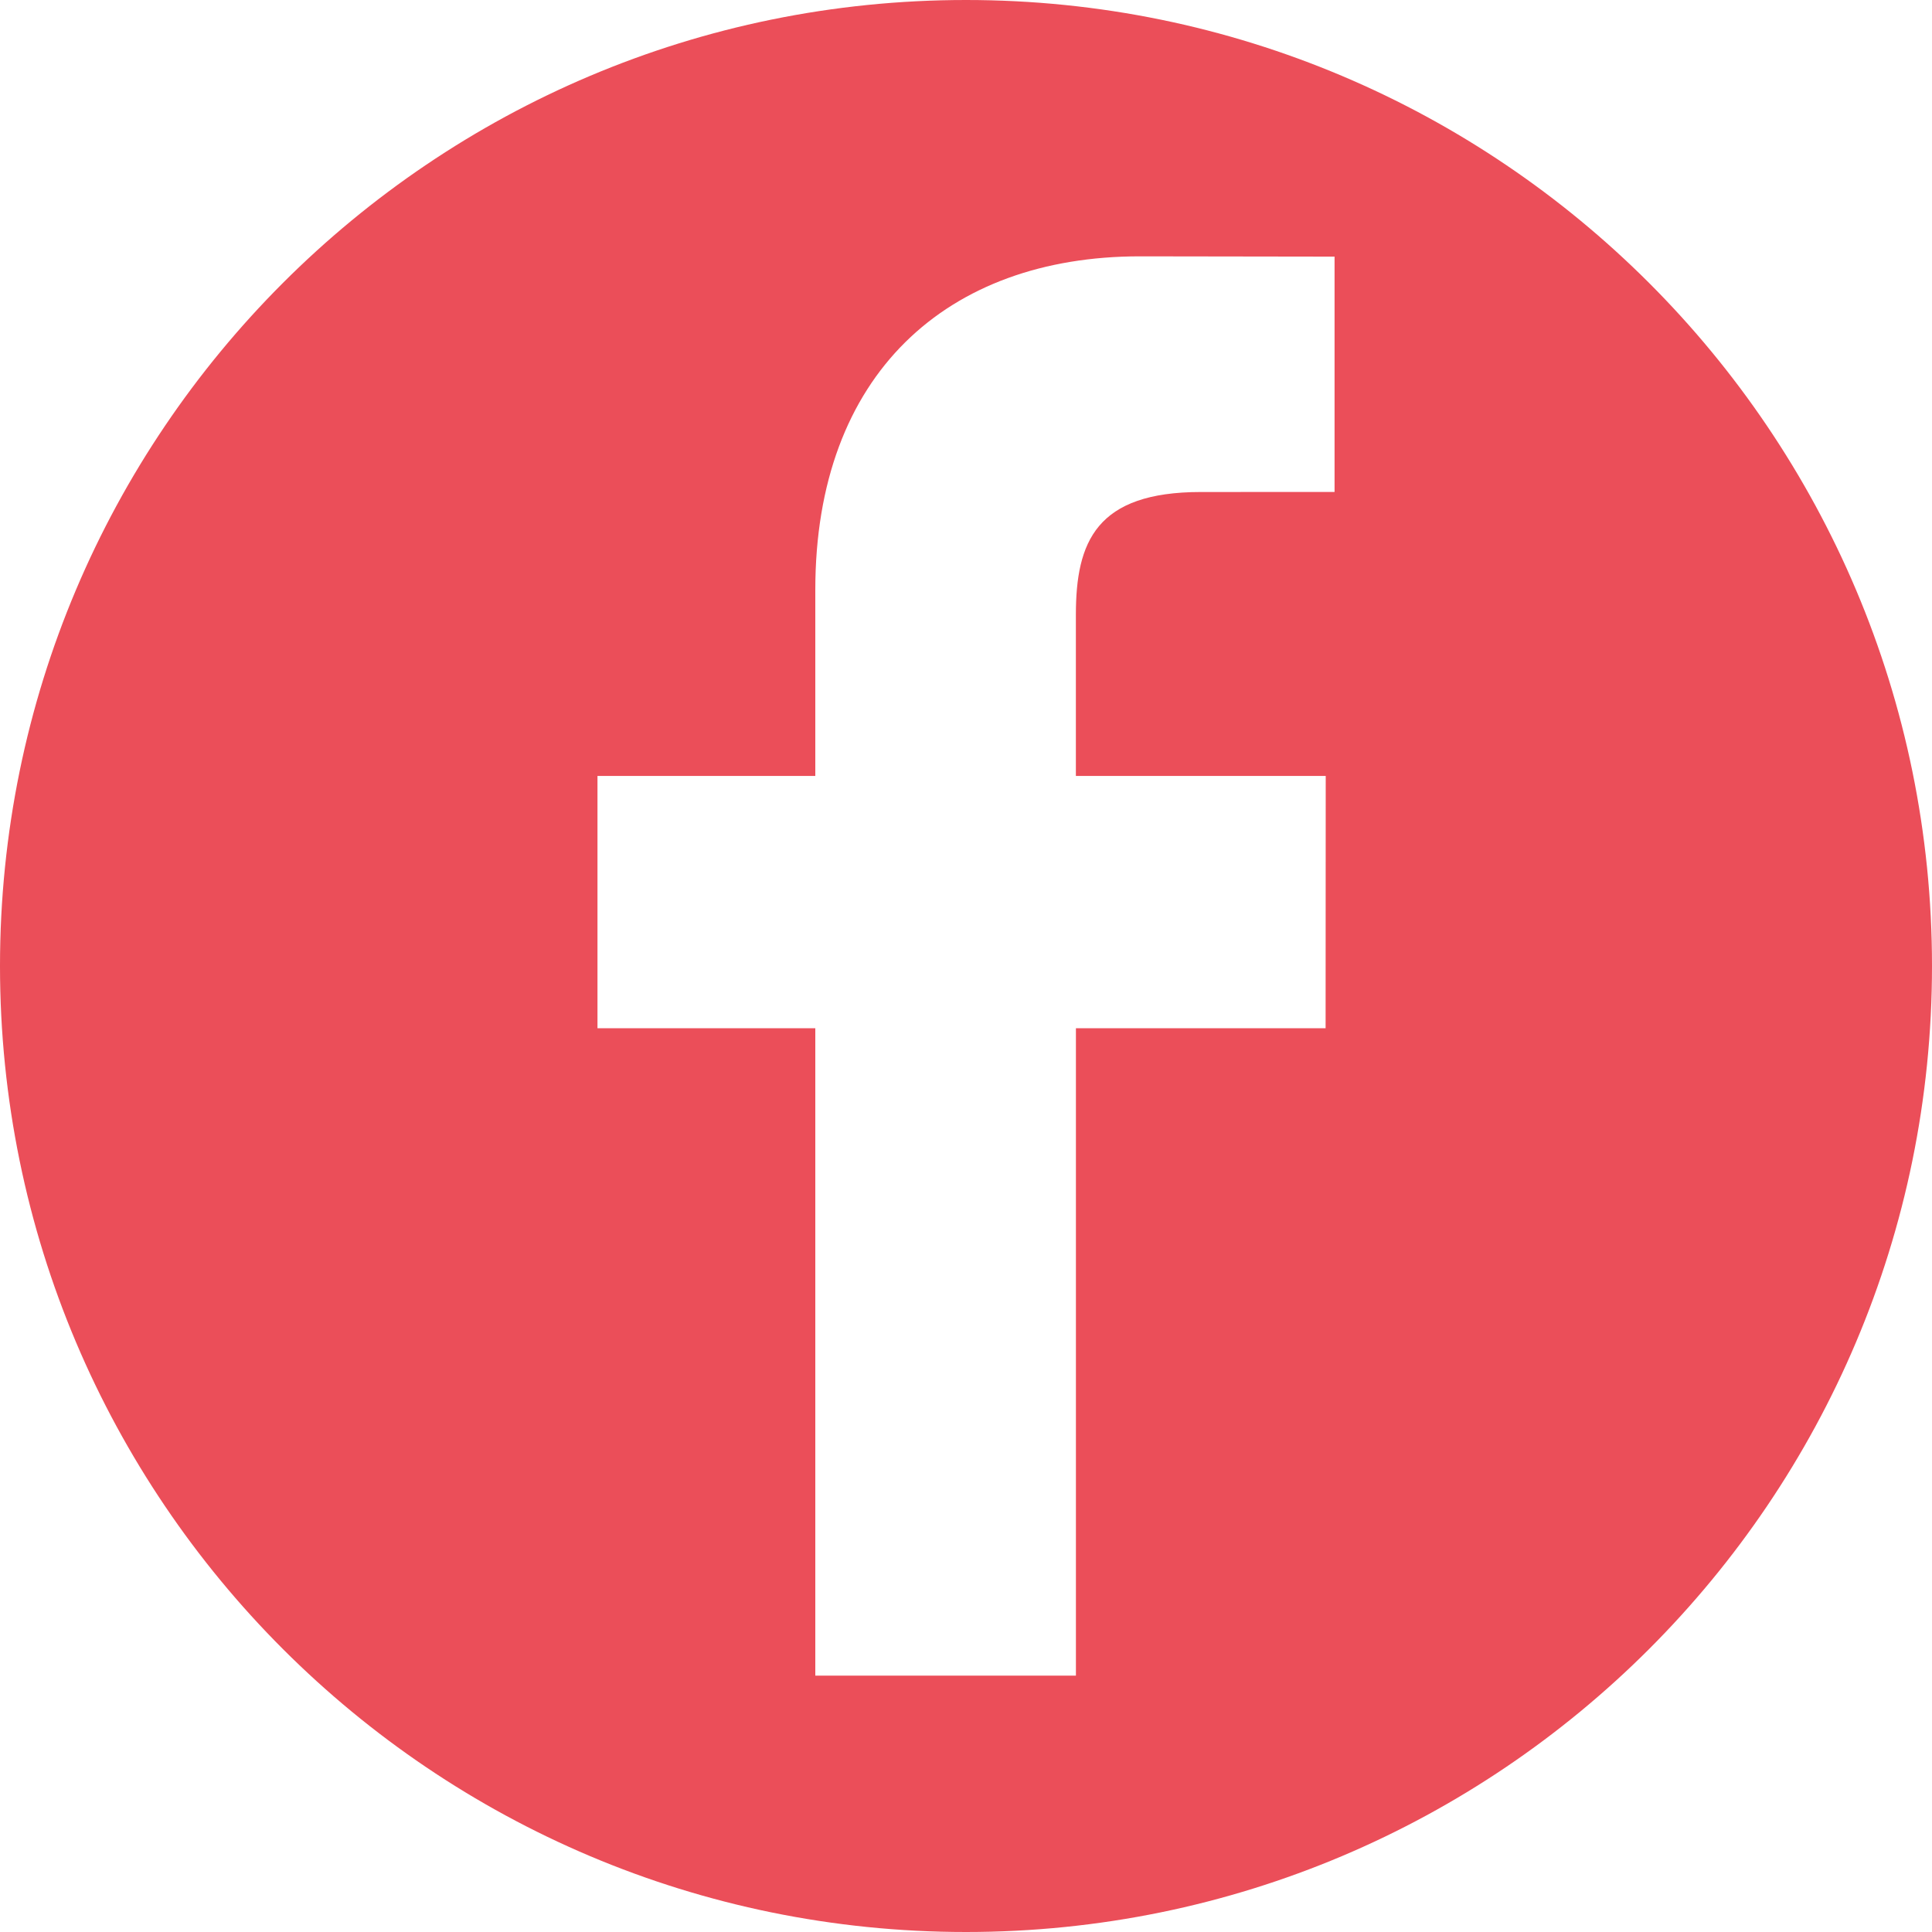 <svg width="47" height="47" viewBox="0 0 47 47" fill="none" xmlns="http://www.w3.org/2000/svg">
<path d="M23.5 0C10.521 0 0 10.521 0 23.5C0 36.479 10.521 47 23.5 47C36.479 47 47 36.479 47 23.5C47 10.521 36.479 0 23.5 0ZM32.465 11.968L29.215 11.969C26.666 11.969 26.173 13.18 26.173 14.957V18.876H32.251L32.248 25.014H26.174V40.764H19.834V25.014H14.535V18.876H19.834V14.35C19.834 9.097 23.044 6.236 27.729 6.236L32.466 6.243V11.968H32.465Z" fill="#EB4E59"/>
</svg>
